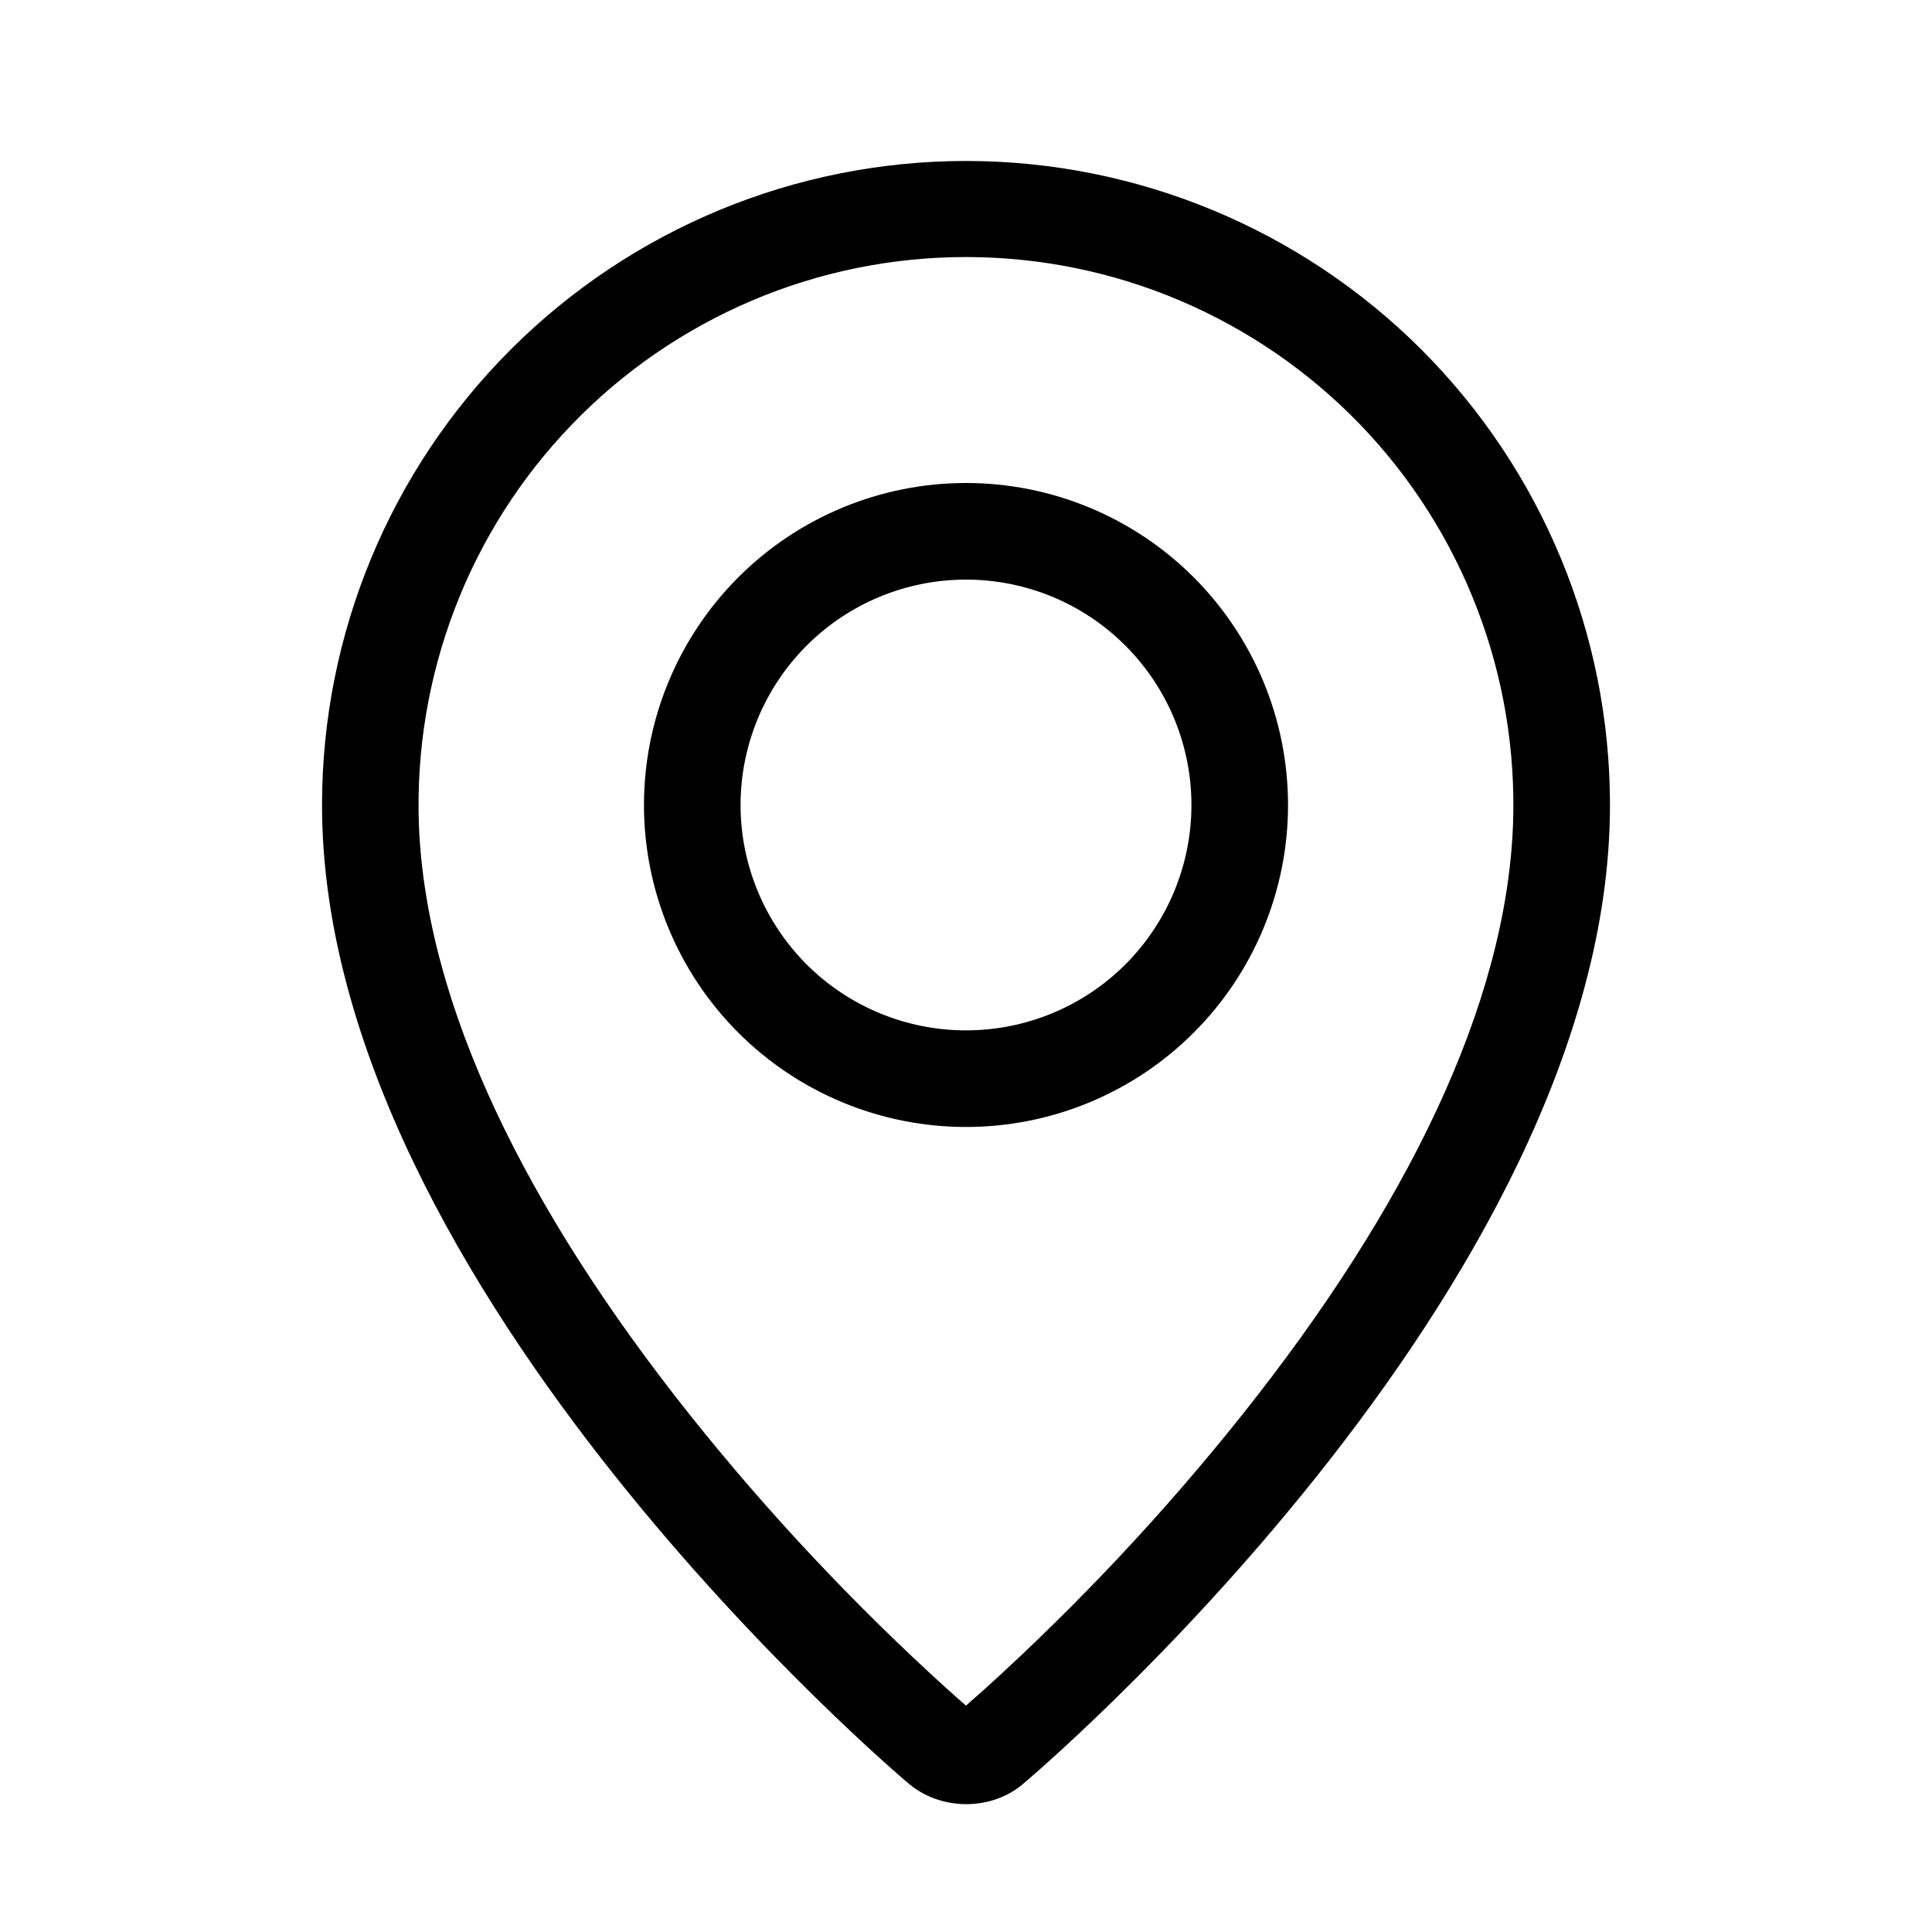 <svg width="22" height="22" viewBox="0 0 22 22" fill="none" xmlns="http://www.w3.org/2000/svg">
<path fill-rule="evenodd" clip-rule="evenodd" d="M11.226 19.222C12.281 18.265 13.257 17.225 14.144 16.112C16.014 13.763 17.152 11.447 17.229 9.387C17.259 8.55 17.121 7.715 16.821 6.933C16.522 6.15 16.068 5.436 15.487 4.833C14.905 4.23 14.208 3.751 13.437 3.423C12.666 3.095 11.837 2.927 11 2.927C10.162 2.927 9.333 3.095 8.562 3.423C7.791 3.751 7.094 4.23 6.513 4.833C5.931 5.436 5.477 6.15 5.178 6.933C4.879 7.715 4.74 8.55 4.77 9.387C4.848 11.447 5.987 13.763 7.856 16.112C8.744 17.225 9.719 18.265 10.774 19.222C10.875 19.313 10.951 19.38 11 19.422L11.226 19.222ZM10.324 20.29C10.324 20.29 3.667 14.683 3.667 9.167C3.667 7.222 4.439 5.357 5.815 3.981C7.19 2.606 9.055 1.833 11 1.833C12.945 1.833 14.81 2.606 16.186 3.981C17.561 5.357 18.333 7.222 18.333 9.167C18.333 14.683 11.677 20.29 11.677 20.29C11.306 20.631 10.697 20.627 10.324 20.29ZM11 11.733C11.681 11.733 12.334 11.463 12.815 10.982C13.296 10.5 13.567 9.847 13.567 9.167C13.567 8.486 13.296 7.833 12.815 7.352C12.334 6.87 11.681 6.6 11 6.6C10.319 6.6 9.667 6.87 9.185 7.352C8.704 7.833 8.433 8.486 8.433 9.167C8.433 9.847 8.704 10.5 9.185 10.982C9.667 11.463 10.319 11.733 11 11.733ZM11 12.833C10.028 12.833 9.095 12.447 8.407 11.759C7.72 11.072 7.333 10.139 7.333 9.167C7.333 8.194 7.72 7.262 8.407 6.574C9.095 5.886 10.028 5.5 11 5.5C11.973 5.5 12.905 5.886 13.593 6.574C14.28 7.262 14.667 8.194 14.667 9.167C14.667 10.139 14.28 11.072 13.593 11.759C12.905 12.447 11.973 12.833 11 12.833Z" fill="black"/>
</svg>
